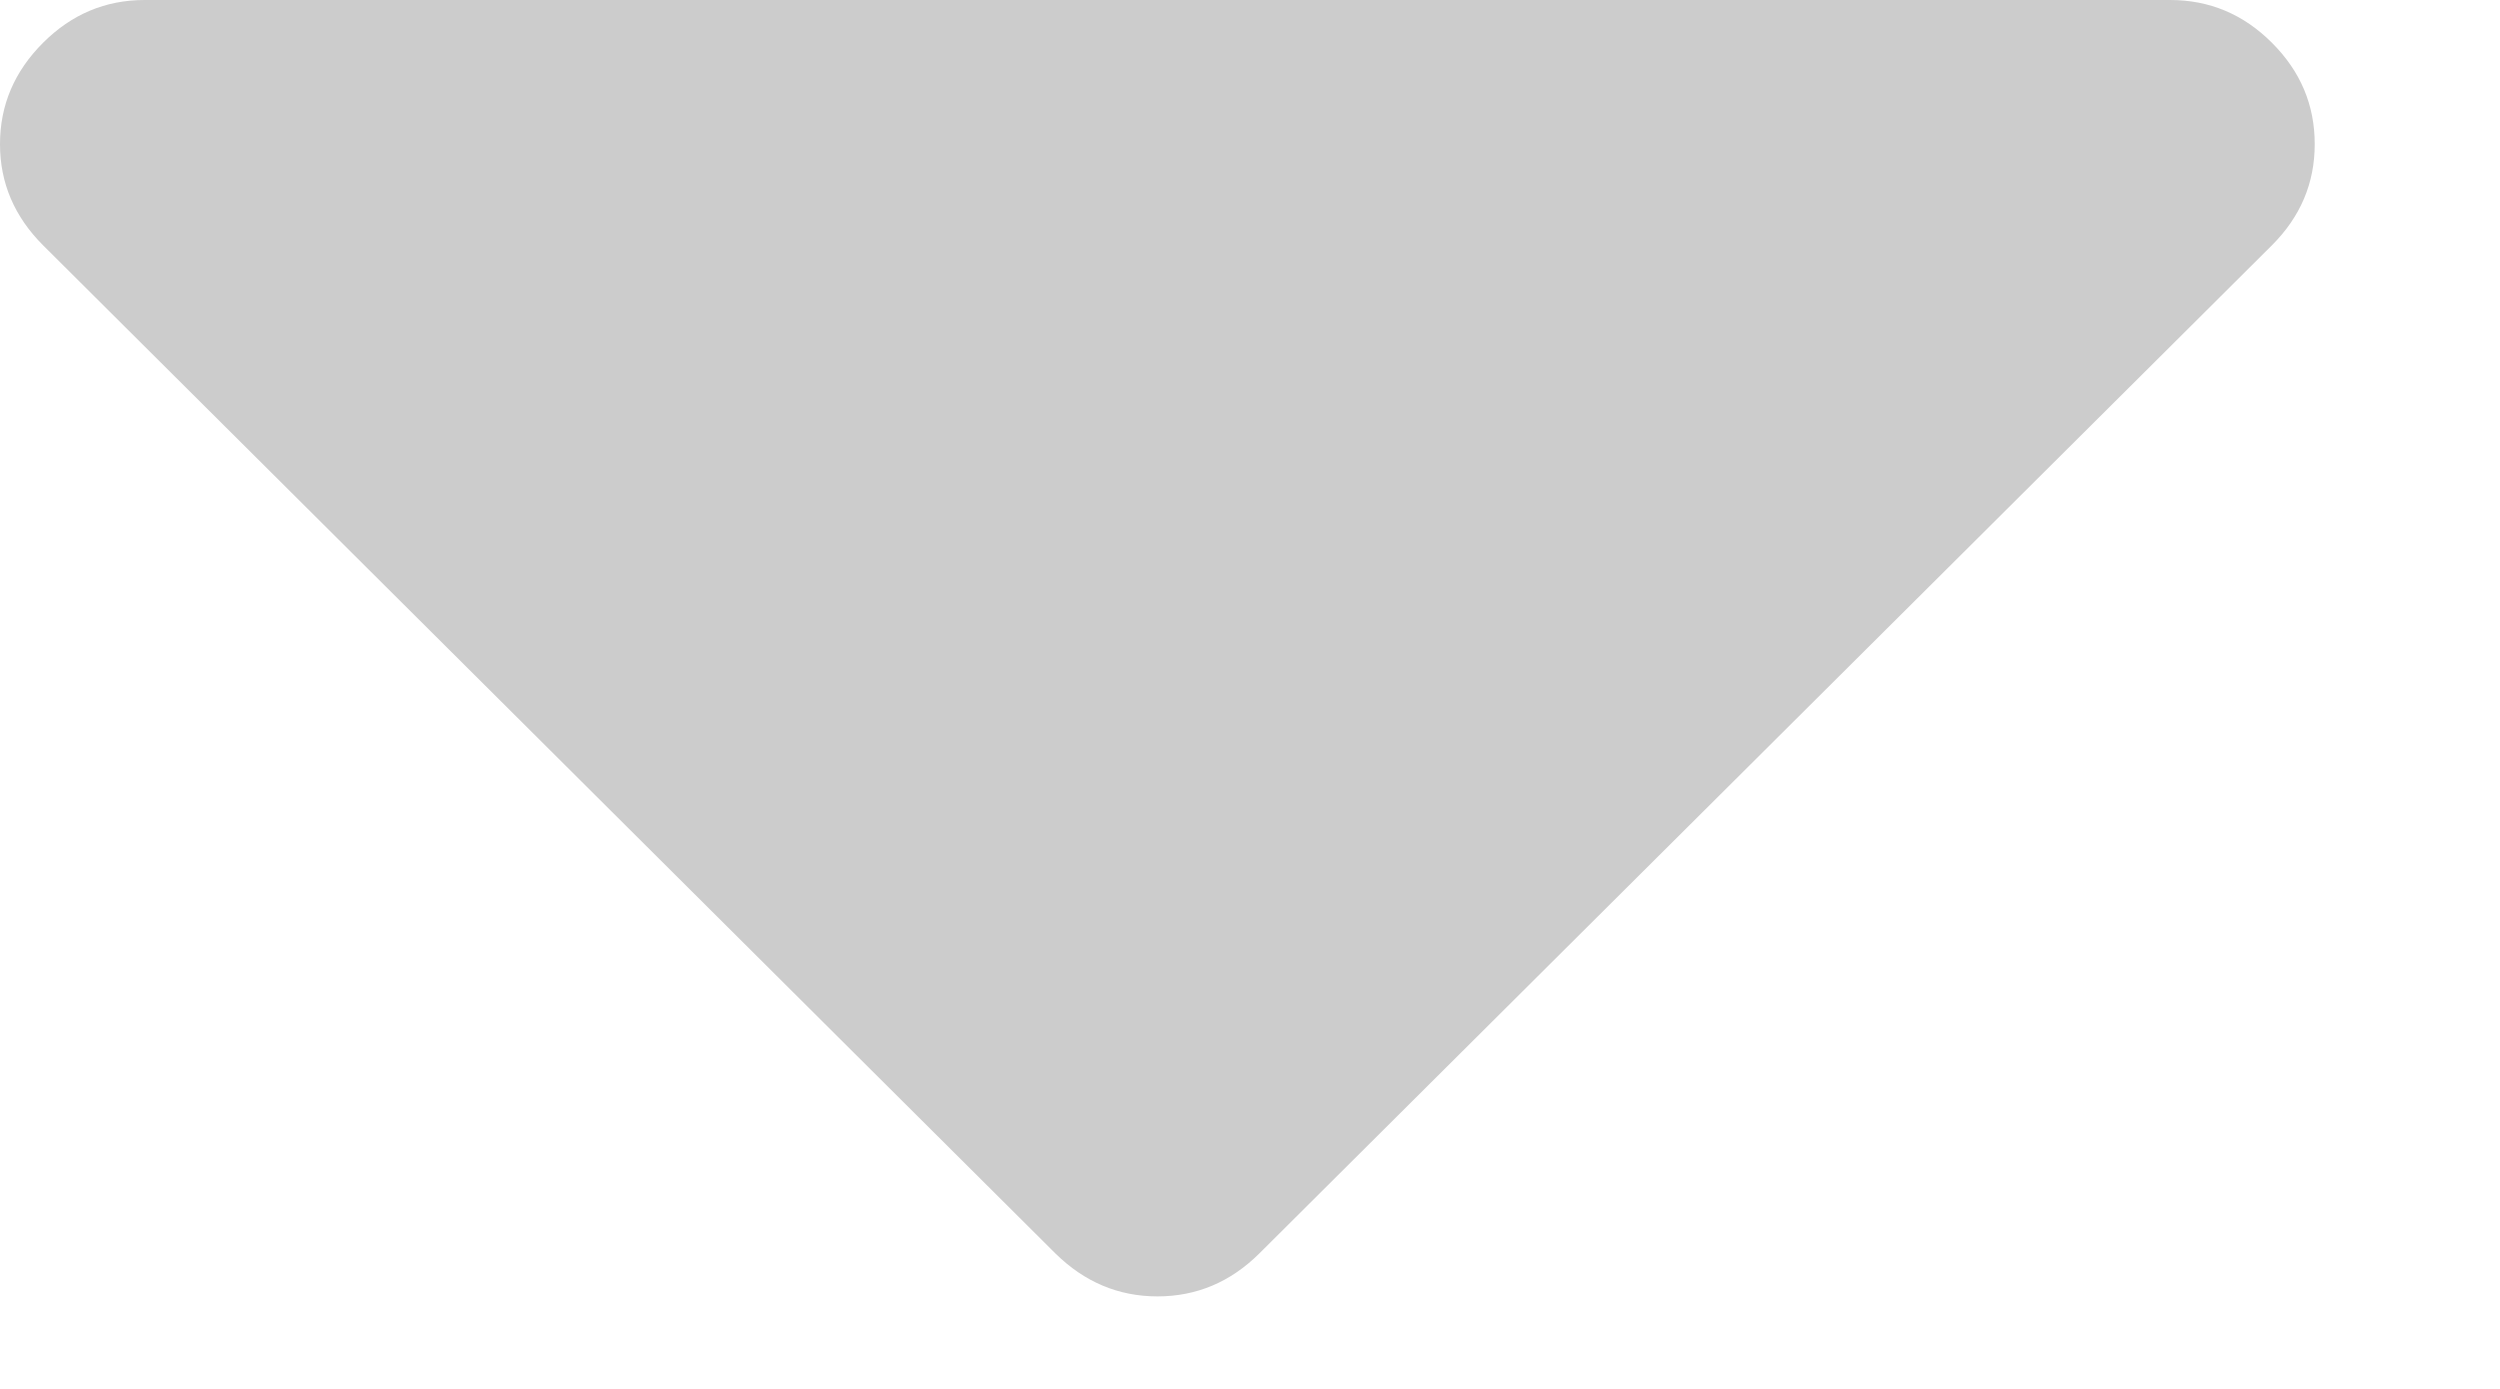 ﻿<?xml version="1.0" encoding="utf-8"?>
<svg version="1.1" xmlns:xlink="http://www.w3.org/1999/xlink" width="9px" height="5px" xmlns="http://www.w3.org/2000/svg">
  <g transform="matrix(1 0 0 1 -269 -16 )">
    <path d="M 8.179 0.154  C 8.282 0.257  8.333 0.378  8.333 0.519  C 8.333 0.659  8.282 0.78  8.179 0.883  L 4.533 4.513  C 4.43 4.615  4.308 4.667  4.167 4.667  C 4.026 4.667  3.904 4.615  3.8 4.513  L 0.155 0.883  C 0.052 0.78  0 0.659  0 0.519  C 0 0.378  0.052 0.257  0.155 0.154  C 0.258 0.051  0.38 0  0.521 0  L 7.812 0  C 7.954 0  8.076 0.051  8.179 0.154  Z " fill-rule="nonzero" fill="#cccccc" stroke="none" transform="matrix(1 0 0 1 269 16 )" />
  </g>
</svg>